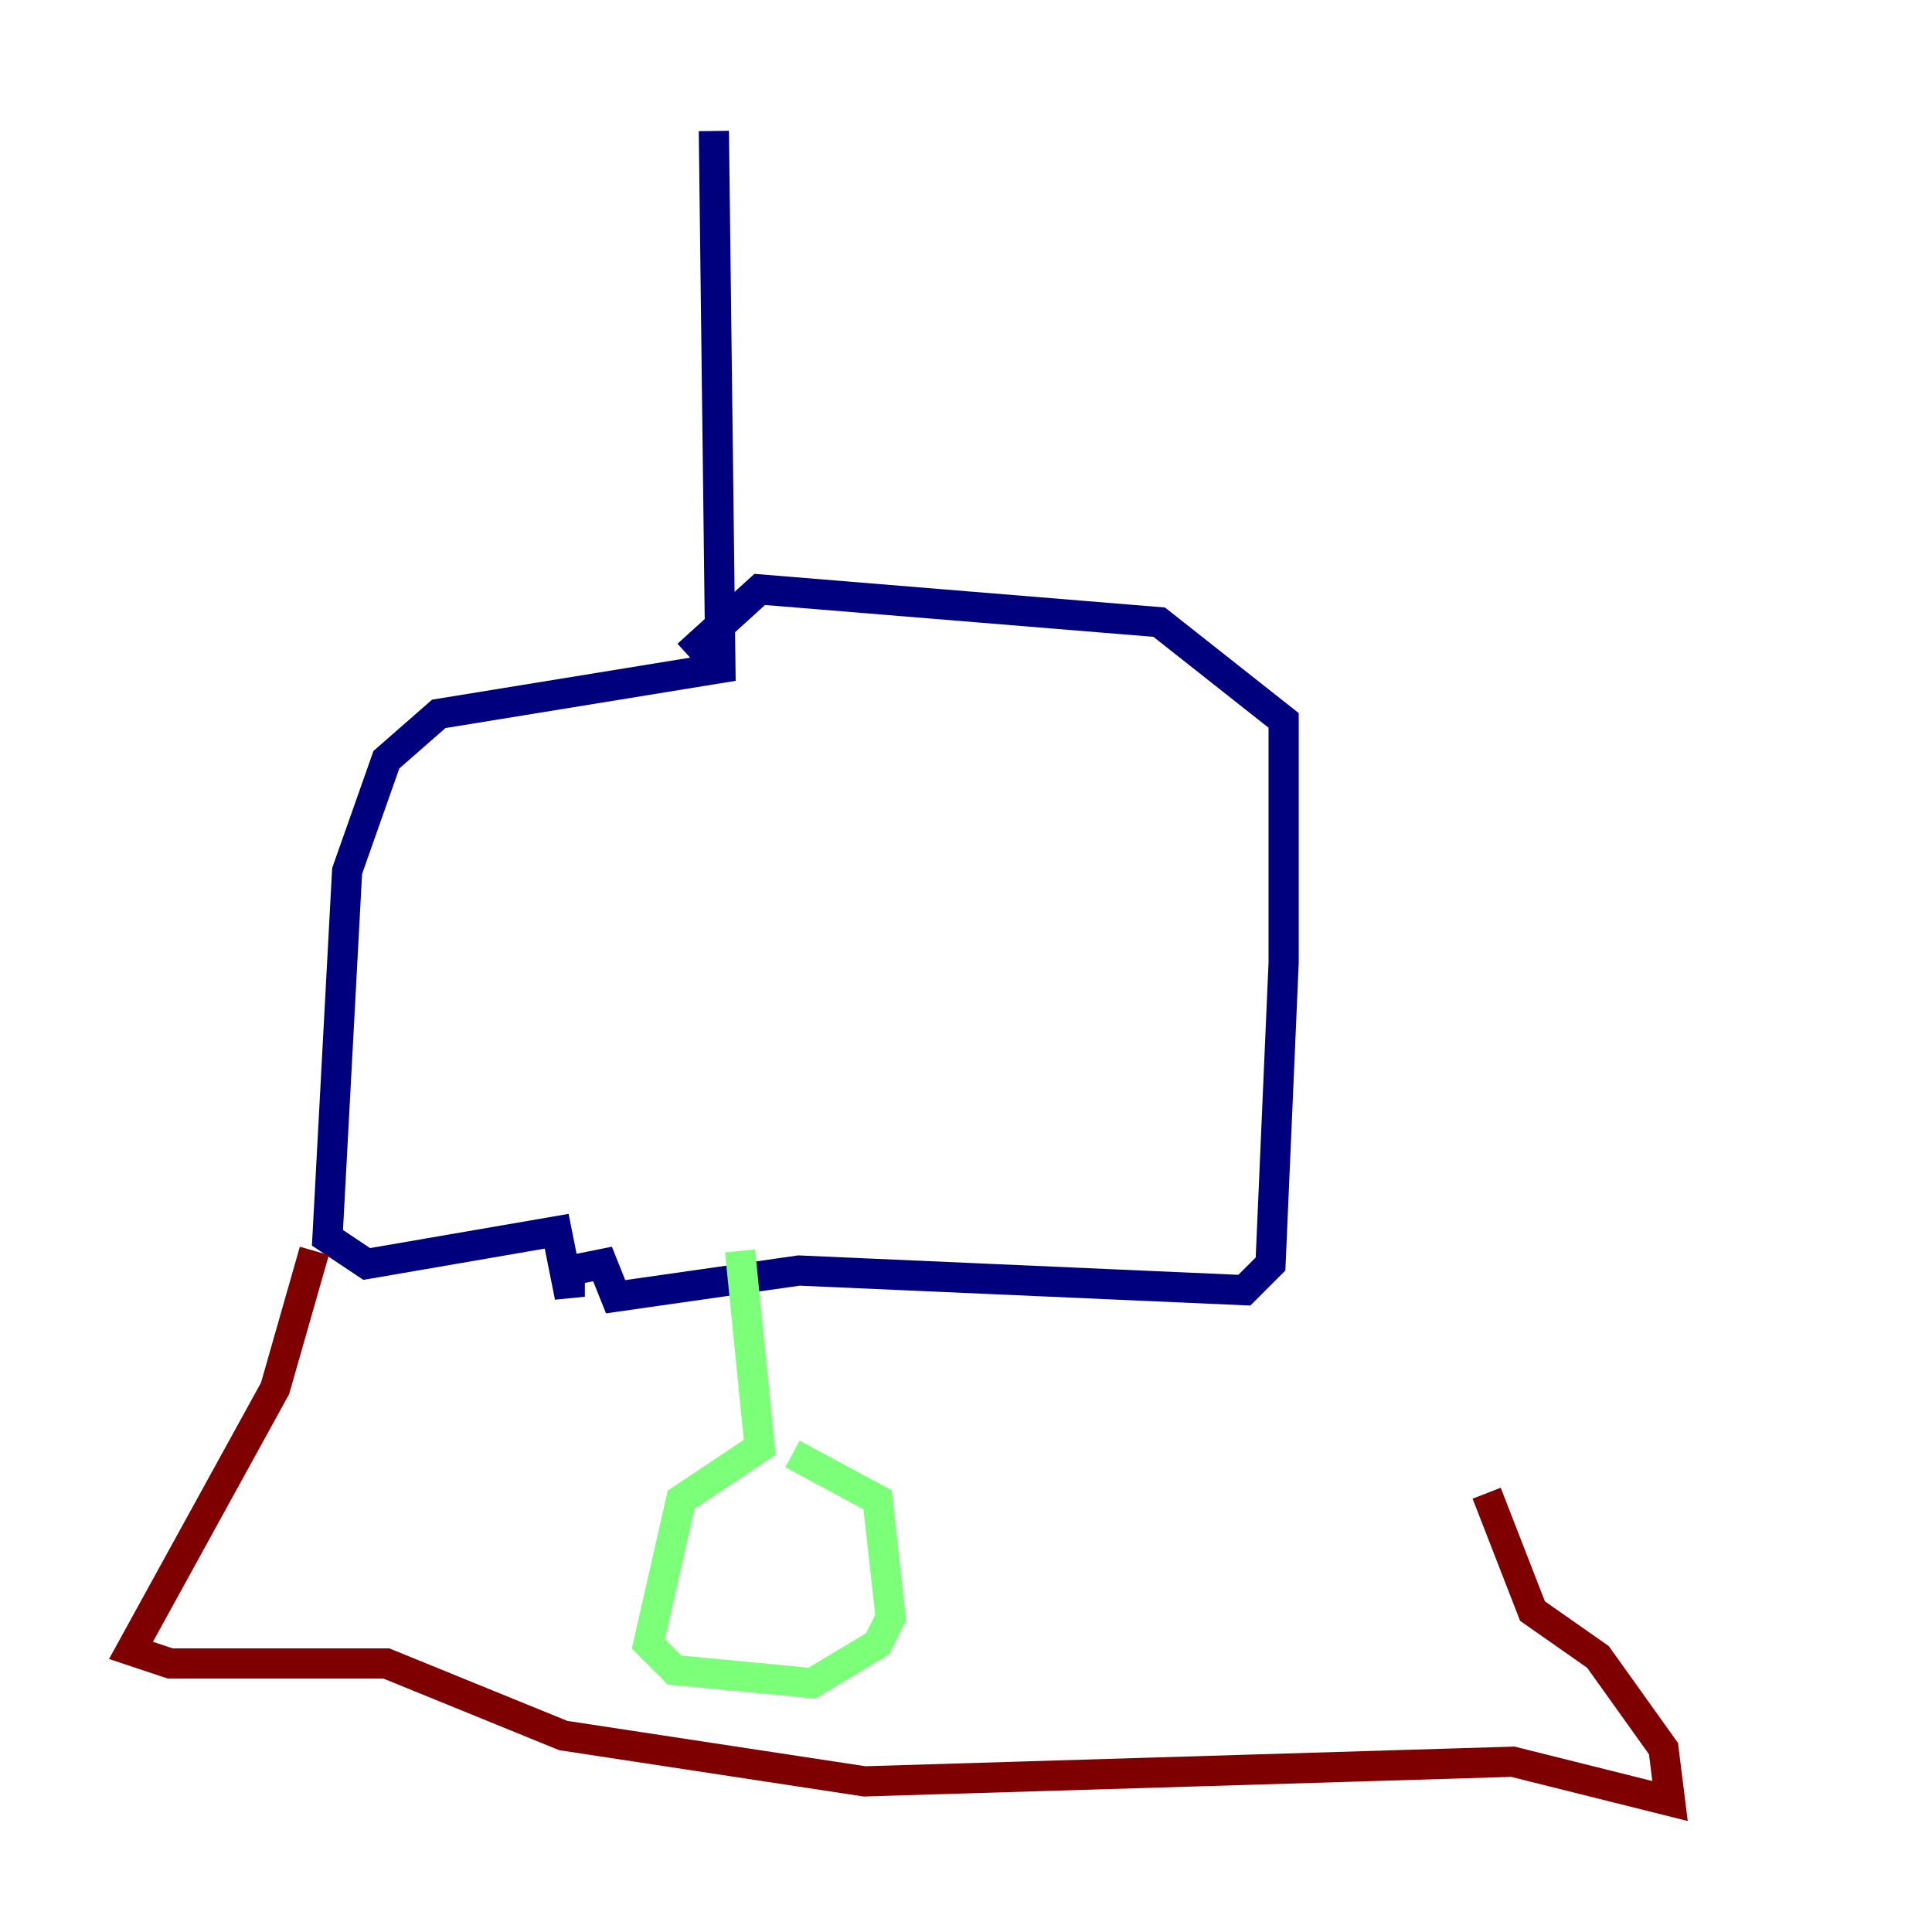 <?xml version="1.0" encoding="utf-8" ?>
<svg baseProfile="tiny" height="128" version="1.2" viewBox="0,0,128,128" width="128" xmlns="http://www.w3.org/2000/svg" xmlns:ev="http://www.w3.org/2001/xml-events" xmlns:xlink="http://www.w3.org/1999/xlink"><defs /><polyline fill="none" points="47.295,8.678 47.729,44.258 29.071,47.295 25.6,50.332 22.997,57.709 21.695,82.007 24.298,83.742 36.881,81.573 37.749,85.912 37.749,84.176 39.919,83.742 40.786,85.912 52.936,84.176 82.441,85.478 84.176,83.742 85.044,63.783 85.044,47.729 76.8,41.22 50.332,39.051 45.559,43.39" stroke="#00007f" stroke-width="2" /><polyline fill="none" points="49.031,82.875 50.332,95.891 45.125,99.363 42.956,108.909 44.691,110.644 53.803,111.512 58.142,108.909 59.01,107.173 58.142,99.363 52.502,96.325" stroke="#7cff79" stroke-width="2" /><polyline fill="none" points="20.827,82.875 18.224,91.986 8.678,109.342 11.281,110.21 25.6,110.21 37.315,114.983 57.275,118.02 100.231,116.719 110.644,119.322 110.21,115.851 105.871,109.776 101.532,106.739 98.495,98.929" stroke="#7f0000" stroke-width="2" /></svg>